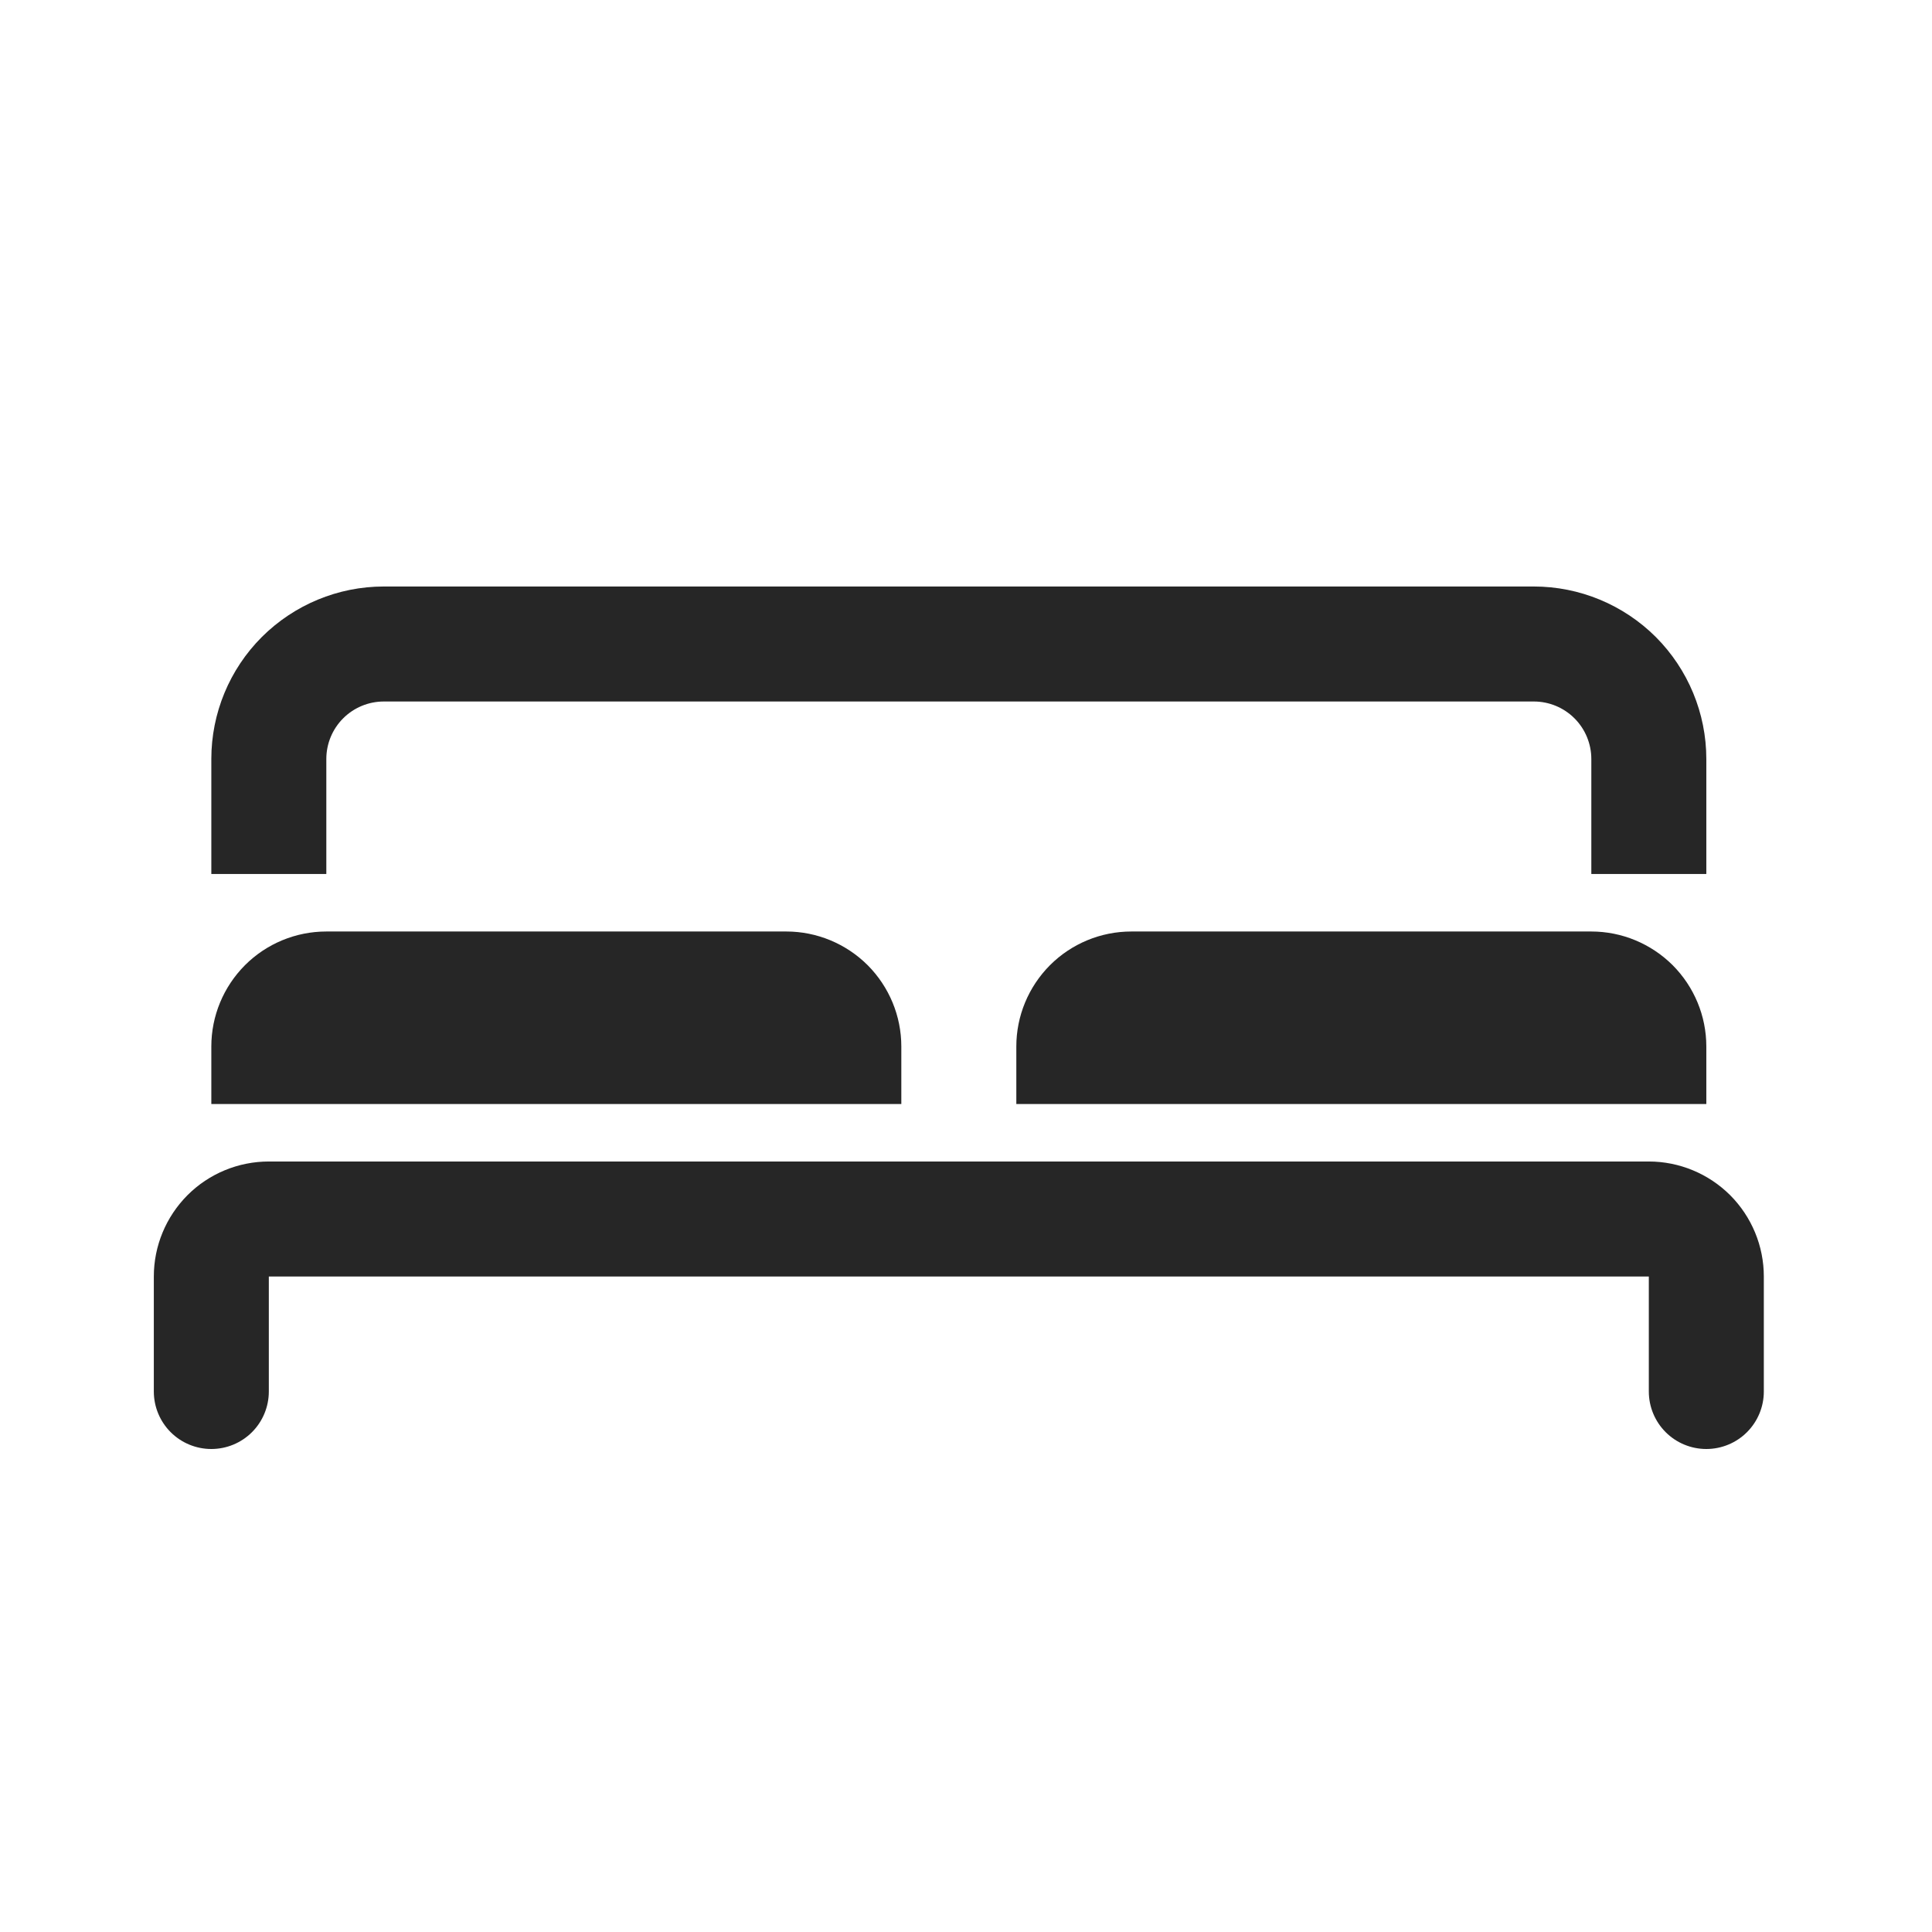 <svg width="21" height="21" viewBox="0 0 21 21" fill="none" xmlns="http://www.w3.org/2000/svg">
<path d="M19.172 13.875V15.125C19.172 15.291 19.106 15.45 18.989 15.567C18.872 15.684 18.713 15.75 18.547 15.75C18.381 15.75 18.222 15.684 18.105 15.567C17.988 15.45 17.922 15.291 17.922 15.125V13.875H2.922V15.125C2.922 15.291 2.856 15.45 2.739 15.567C2.622 15.684 2.463 15.75 2.297 15.75C2.131 15.75 1.972 15.684 1.855 15.567C1.738 15.45 1.672 15.291 1.672 15.125V13.875C1.672 13.543 1.804 13.226 2.038 12.991C2.272 12.757 2.59 12.625 2.922 12.625H17.922C18.253 12.625 18.571 12.757 18.806 12.991C19.04 13.226 19.172 13.543 19.172 13.875ZM3.547 8.25C3.547 8.084 3.613 7.925 3.73 7.808C3.847 7.691 4.006 7.625 4.172 7.625H16.672C16.838 7.625 16.997 7.691 17.114 7.808C17.231 7.925 17.297 8.084 17.297 8.25V9.5H18.547V8.25C18.547 7.753 18.349 7.276 17.998 6.924C17.646 6.573 17.169 6.375 16.672 6.375H4.172C3.675 6.375 3.198 6.573 2.846 6.924C2.494 7.276 2.297 7.753 2.297 8.25V9.5H3.547V8.25ZM9.797 11.375C9.797 11.043 9.665 10.726 9.431 10.491C9.196 10.257 8.878 10.125 8.547 10.125H3.547C3.215 10.125 2.897 10.257 2.663 10.491C2.429 10.726 2.297 11.043 2.297 11.375V12H9.797V11.375ZM12.297 10.125C11.965 10.125 11.647 10.257 11.413 10.491C11.179 10.726 11.047 11.043 11.047 11.375V12H18.547V11.375C18.547 11.043 18.415 10.726 18.181 10.491C17.946 10.257 17.628 10.125 17.297 10.125H12.297Z" fill="#262626"/>
</svg>
